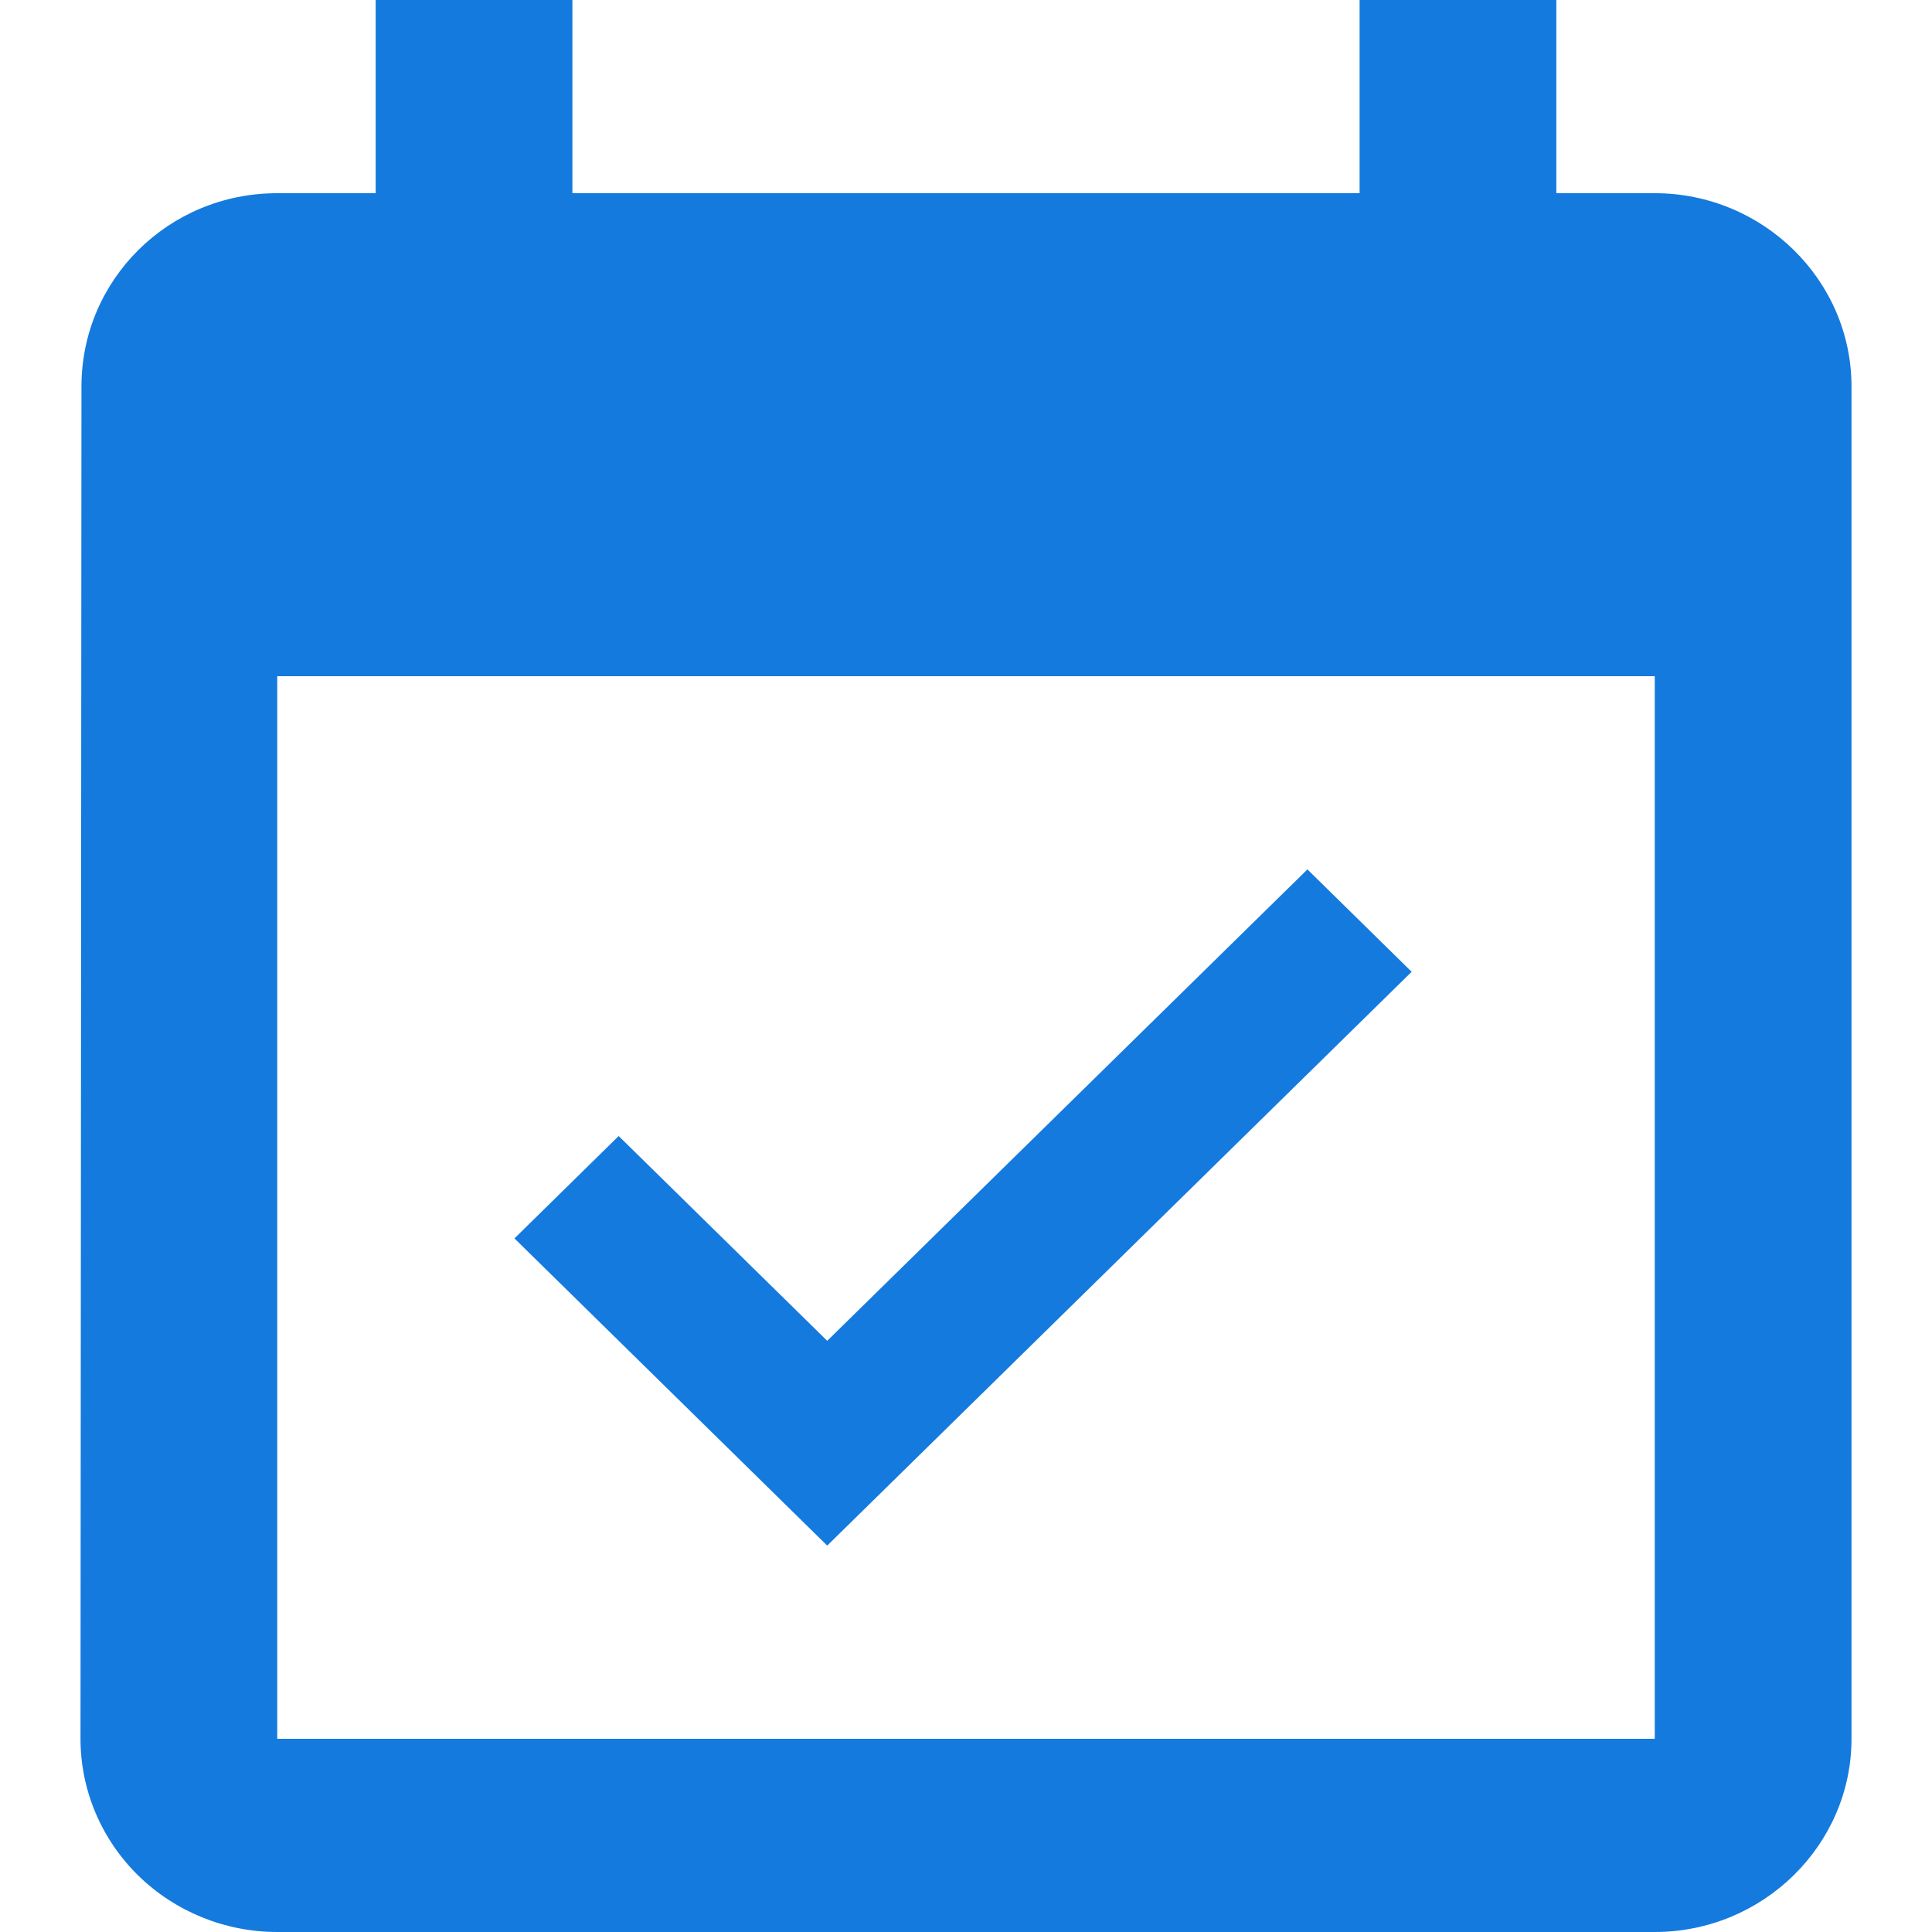 <svg width="18" height="18" viewBox="0 0 18 18" fill="none" xmlns="http://www.w3.org/2000/svg">
<path d="M13.152 9.054L12.181 8.1L7.707 12.492L5.764 10.584L4.793 11.538L7.707 14.4L13.152 9.054ZM15.417 1.8H14.5V0H12.667V1.8H5.333V0H3.5V1.8H2.583C1.566 1.8 0.759 2.61 0.759 3.6L0.75 16.2C0.75 16.677 0.943 17.135 1.287 17.473C1.631 17.81 2.097 18 2.583 18H15.417C16.425 18 17.25 17.19 17.25 16.2V3.6C17.25 2.61 16.425 1.8 15.417 1.8ZM15.417 16.2H2.583V6.3H15.417V16.2Z" fill="#147ADE"/>
</svg>
